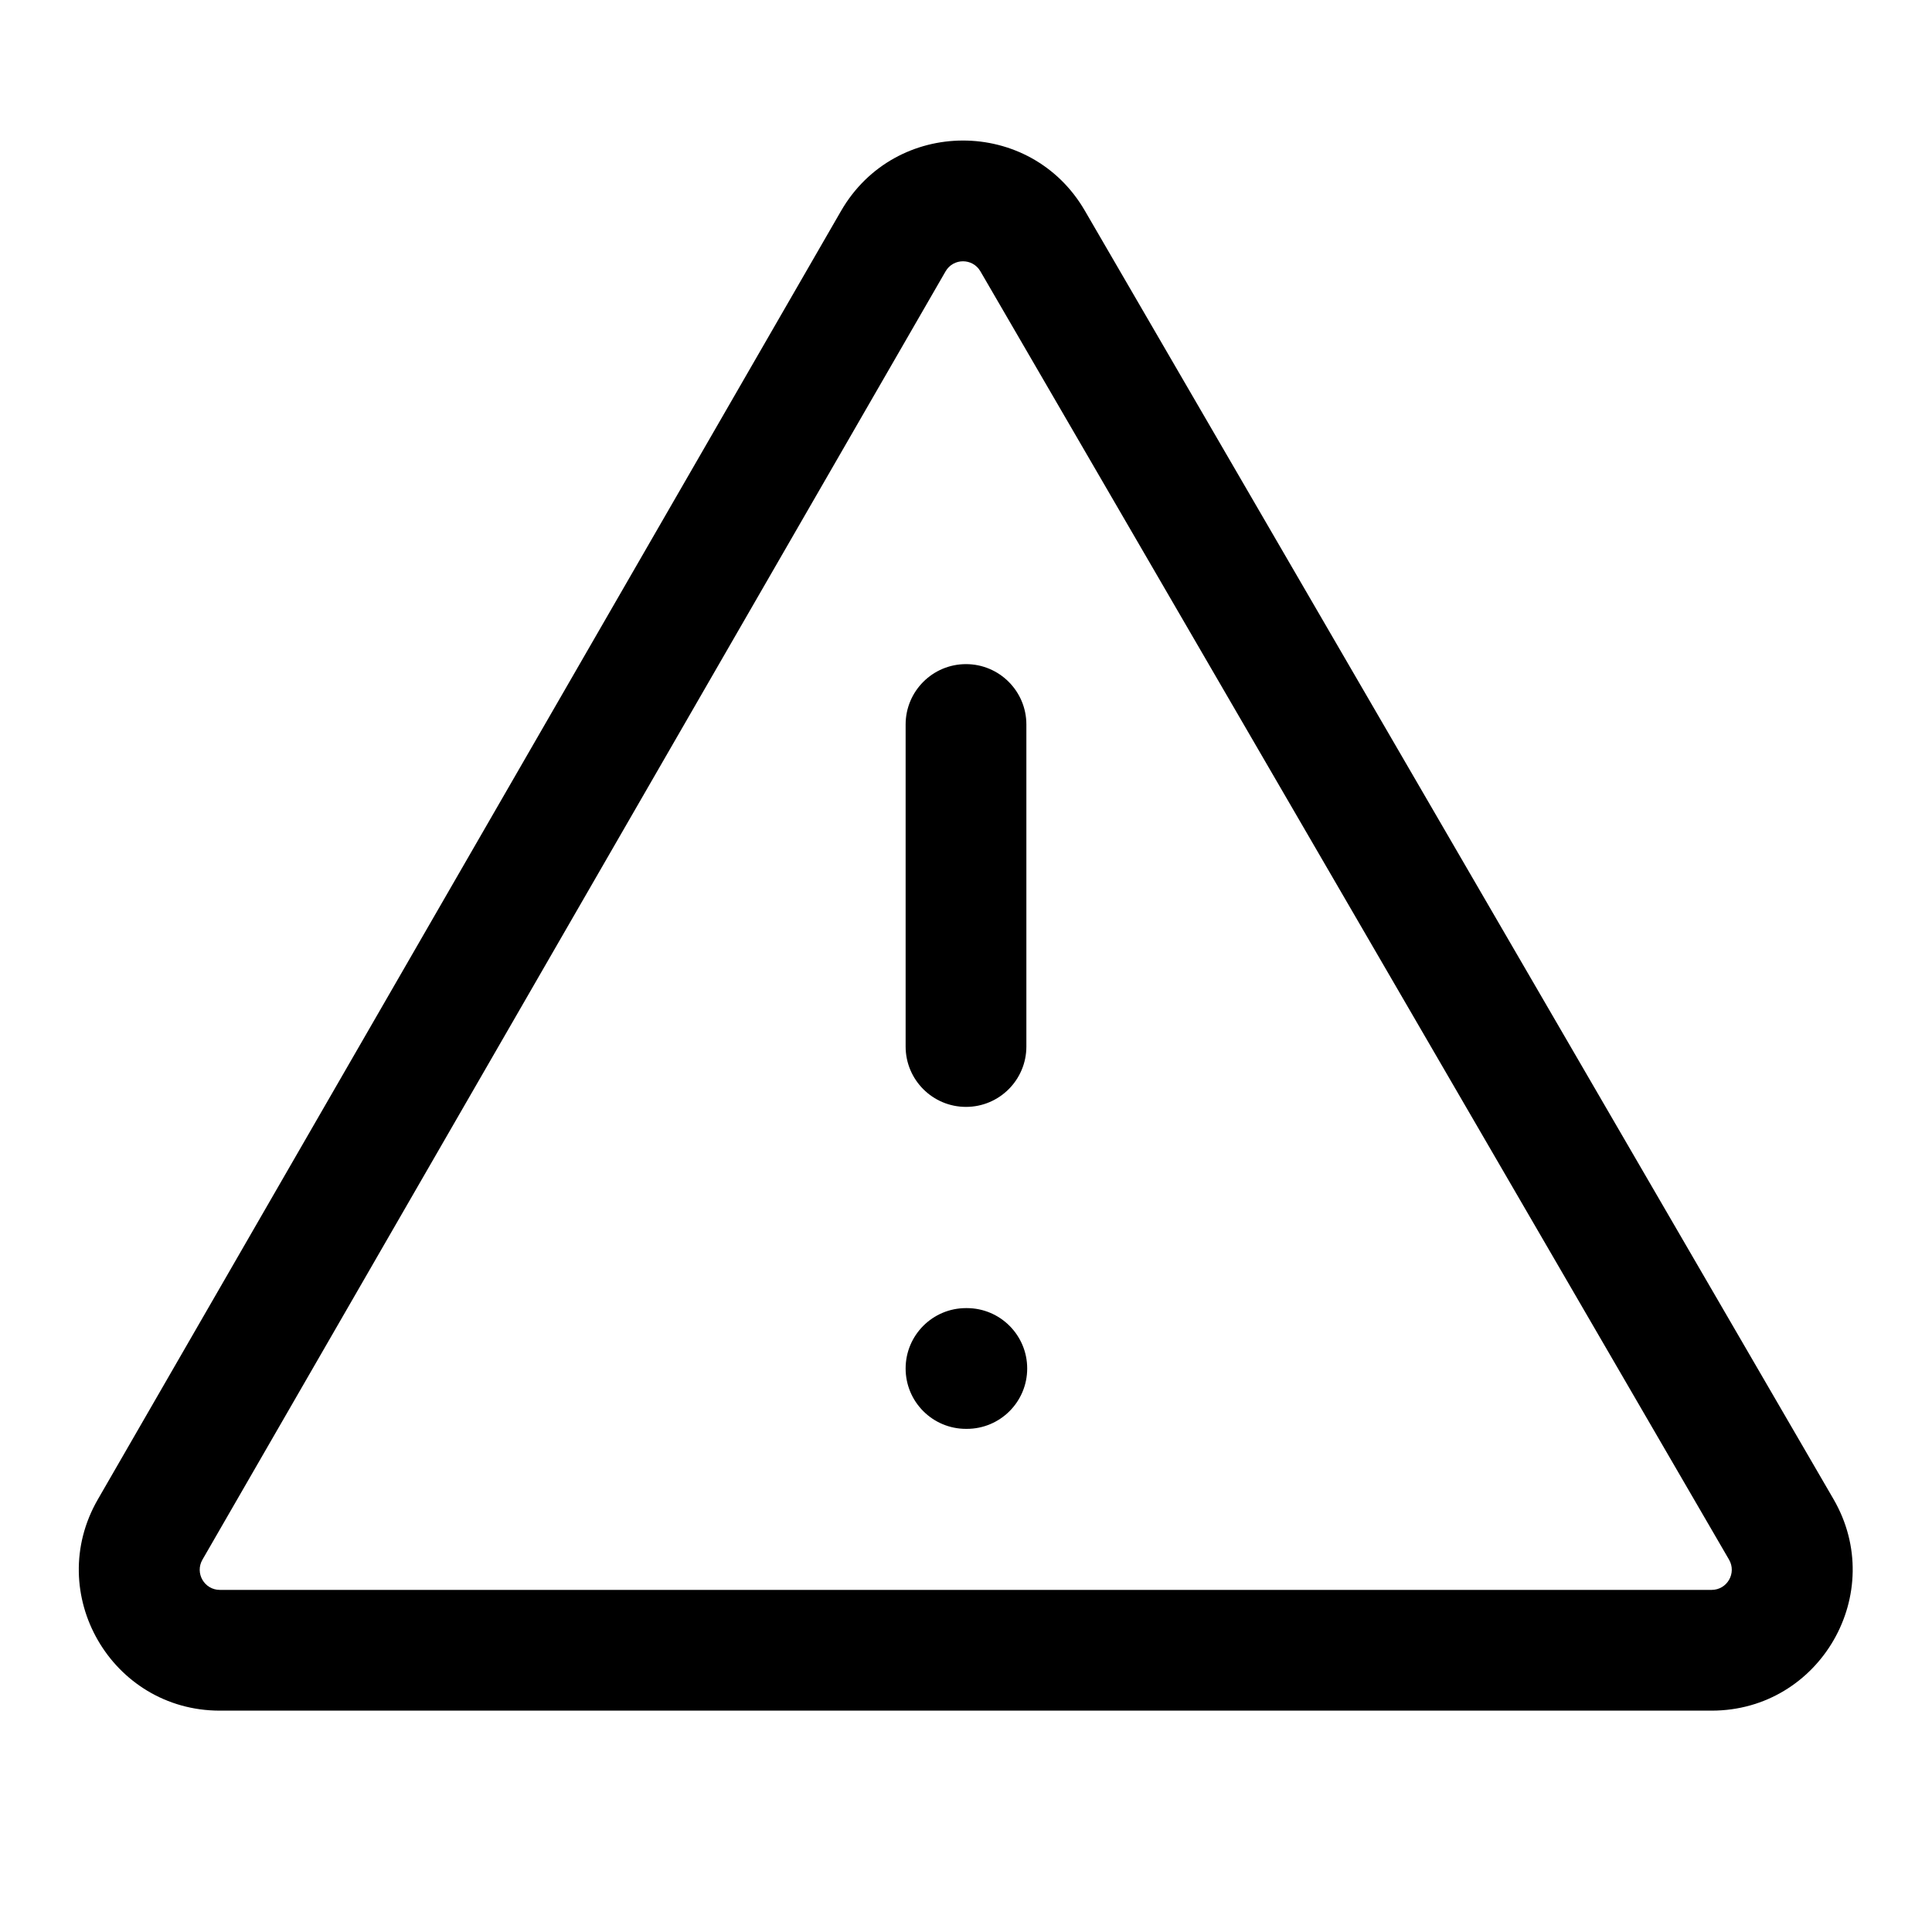 <svg width="40" height="40" viewBox="0 0 40 40" fill="none" xmlns="http://www.w3.org/2000/svg">
<path fill-rule="evenodd" clip-rule="evenodd" d="M20.298 5.617C20.137 5.34 19.737 5.341 19.577 5.618L4.191 32.292C4.031 32.57 4.231 32.917 4.552 32.917H35.437C35.759 32.917 35.959 32.569 35.798 32.291L20.298 5.617ZM17.412 4.369C18.532 2.427 21.334 2.422 22.46 4.361L37.959 31.035C39.089 32.979 37.686 35.417 35.437 35.417H4.552C2.307 35.417 0.904 32.987 2.026 31.043L17.412 4.369ZM20 13.75C20.69 13.75 21.25 14.31 21.25 15V21.667C21.25 22.357 20.69 22.917 20 22.917C19.31 22.917 18.75 22.357 18.75 21.667V15C18.75 14.31 19.31 13.75 20 13.75ZM18.75 28.333C18.75 27.643 19.31 27.083 20 27.083H20.017C20.707 27.083 21.267 27.643 21.267 28.333C21.267 29.024 20.707 29.583 20.017 29.583H20C19.31 29.583 18.75 29.024 18.75 28.333Z" fill="black"/>
</svg>
